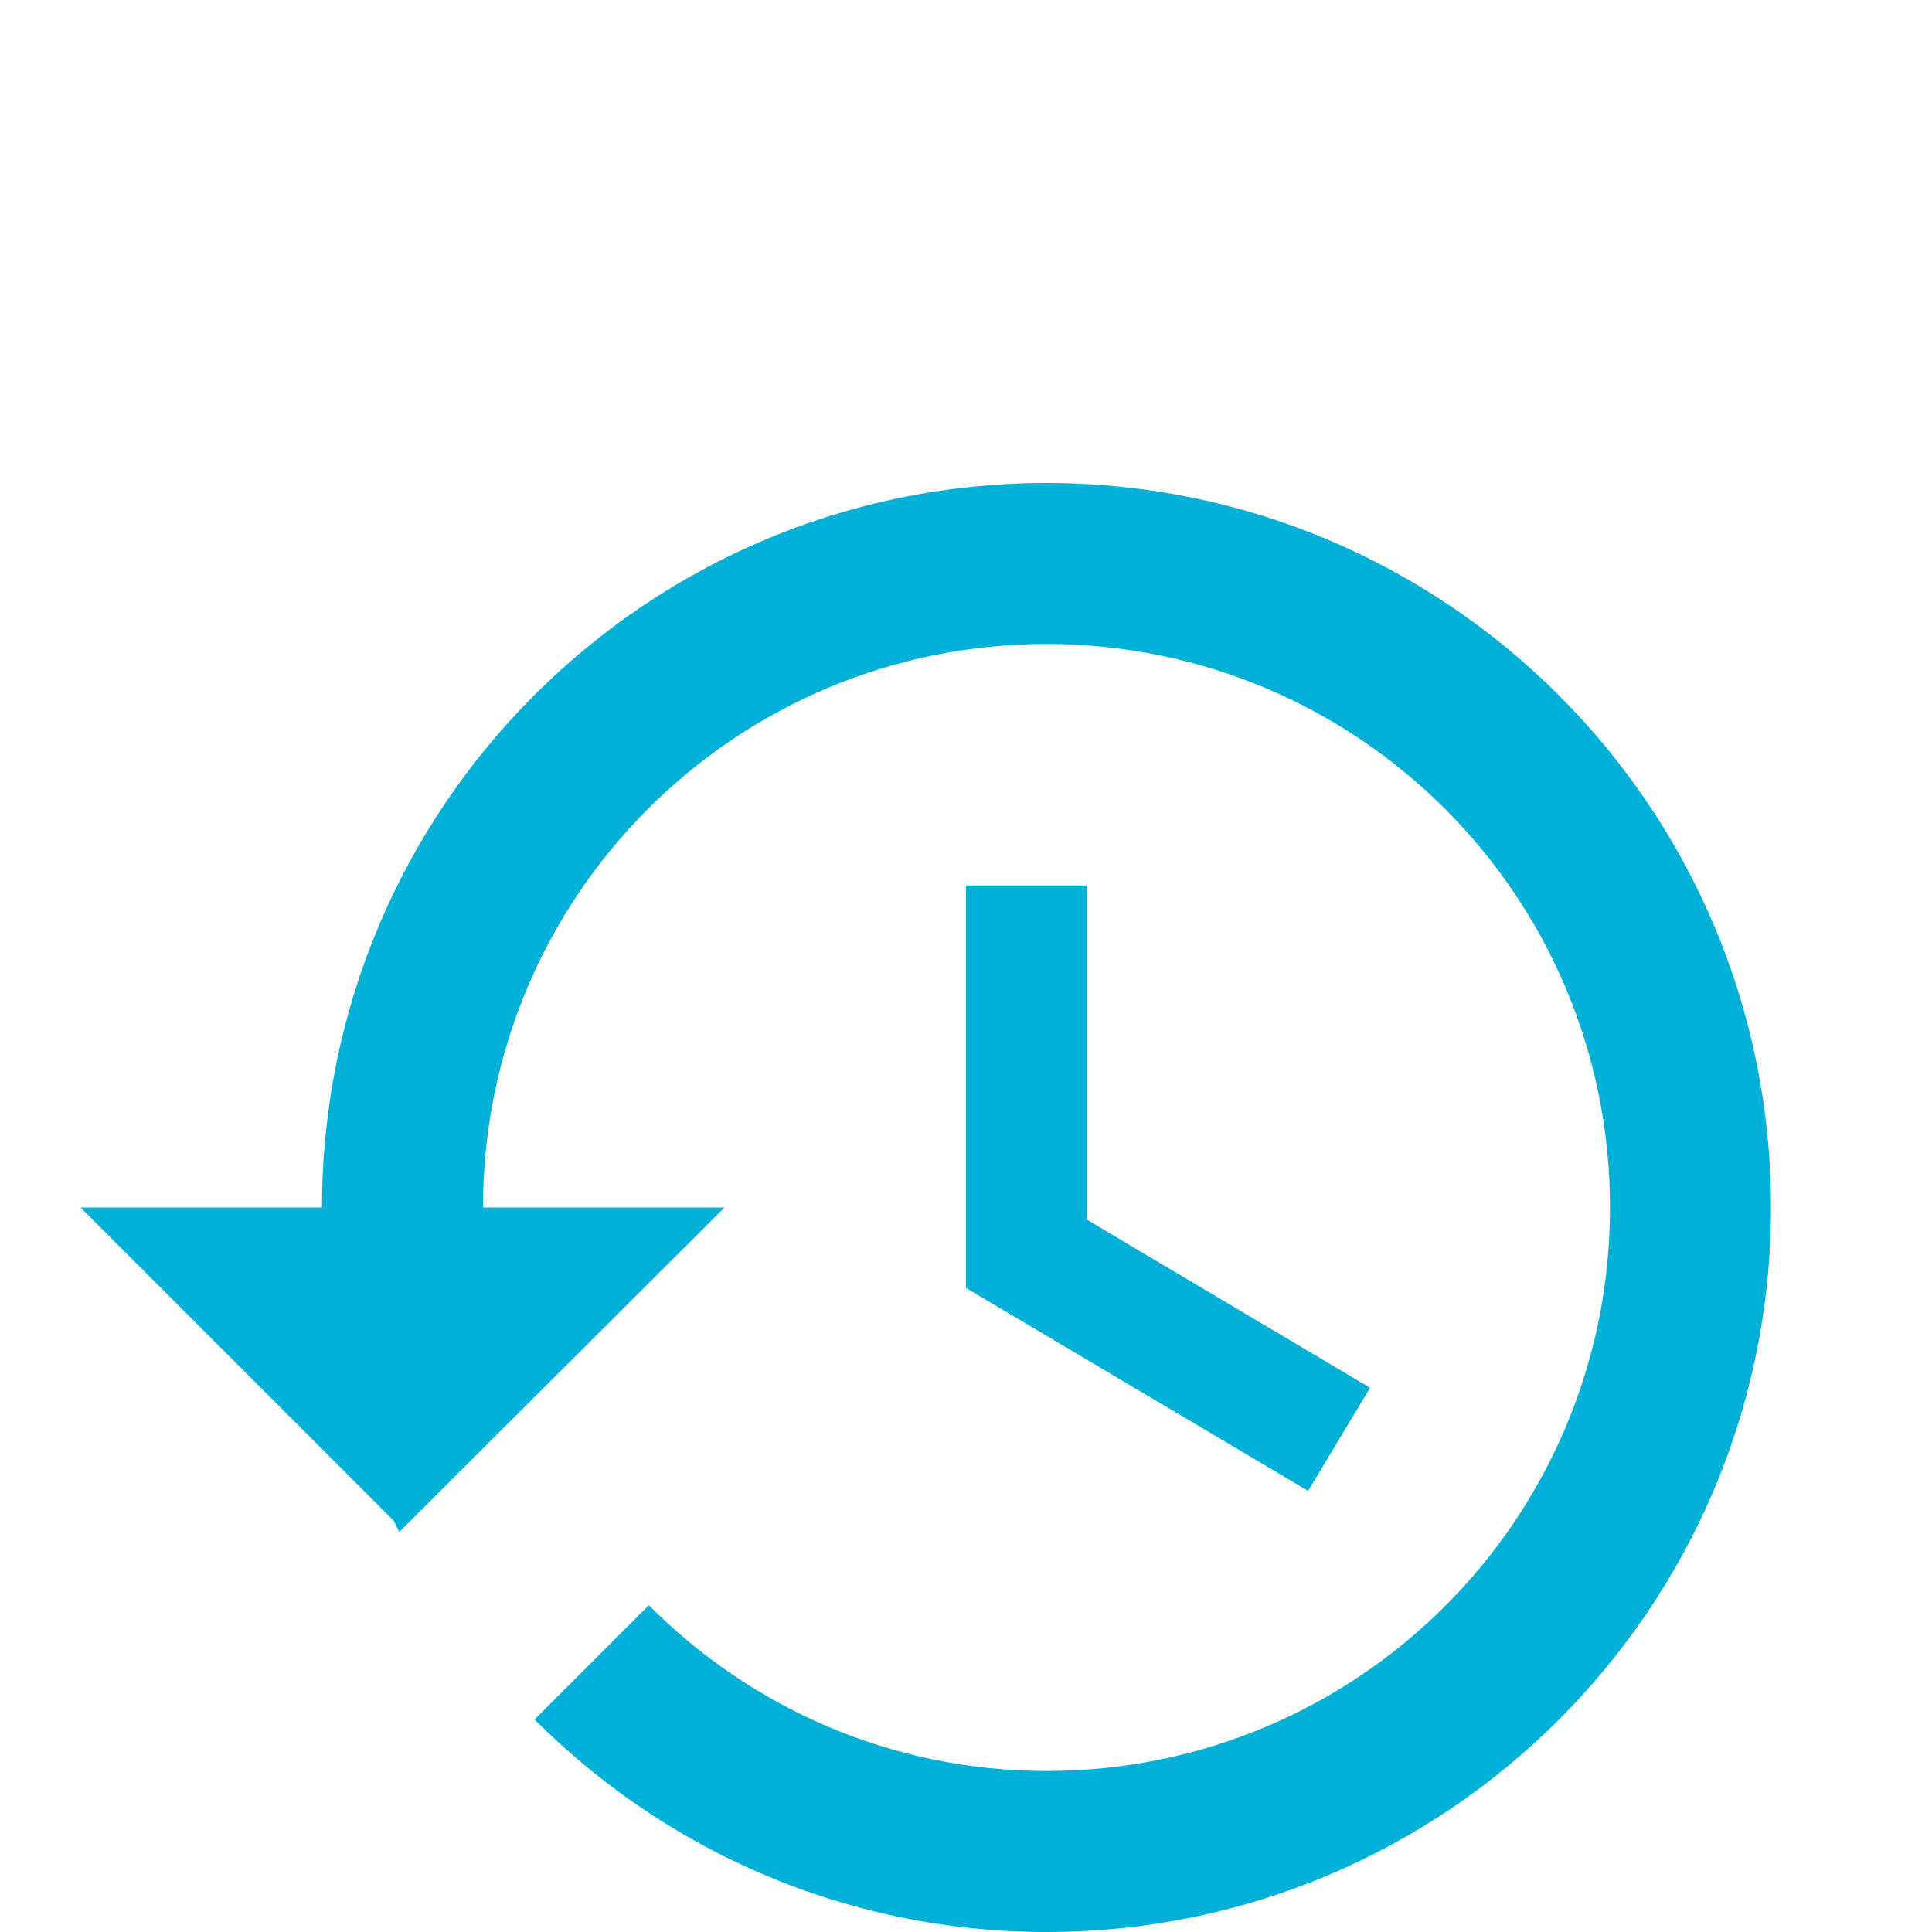 <svg xmlns="http://www.w3.org/2000/svg" height="25.5px" viewBox="0 -3 24 24" width="25.5px" fill="#00B0D7">
    <path d="M0 0h24v24H0V0z" fill="none" />
    <path
        d="M13 3c-4.97 0-9 4.03-9 9H1l3.89 3.89.07.14L9 12H6c0-3.87 3.13-7 7-7s7 3.13 7 7-3.13 7-7 7c-1.93 0-3.68-.79-4.94-2.06l-1.42 1.42C8.27 19.99 10.51 21 13 21c4.97 0 9-4.03 9-9s-4.03-9-9-9zm-1 5v5l4.25 2.52.77-1.28-3.52-2.09V8z" />
</svg>